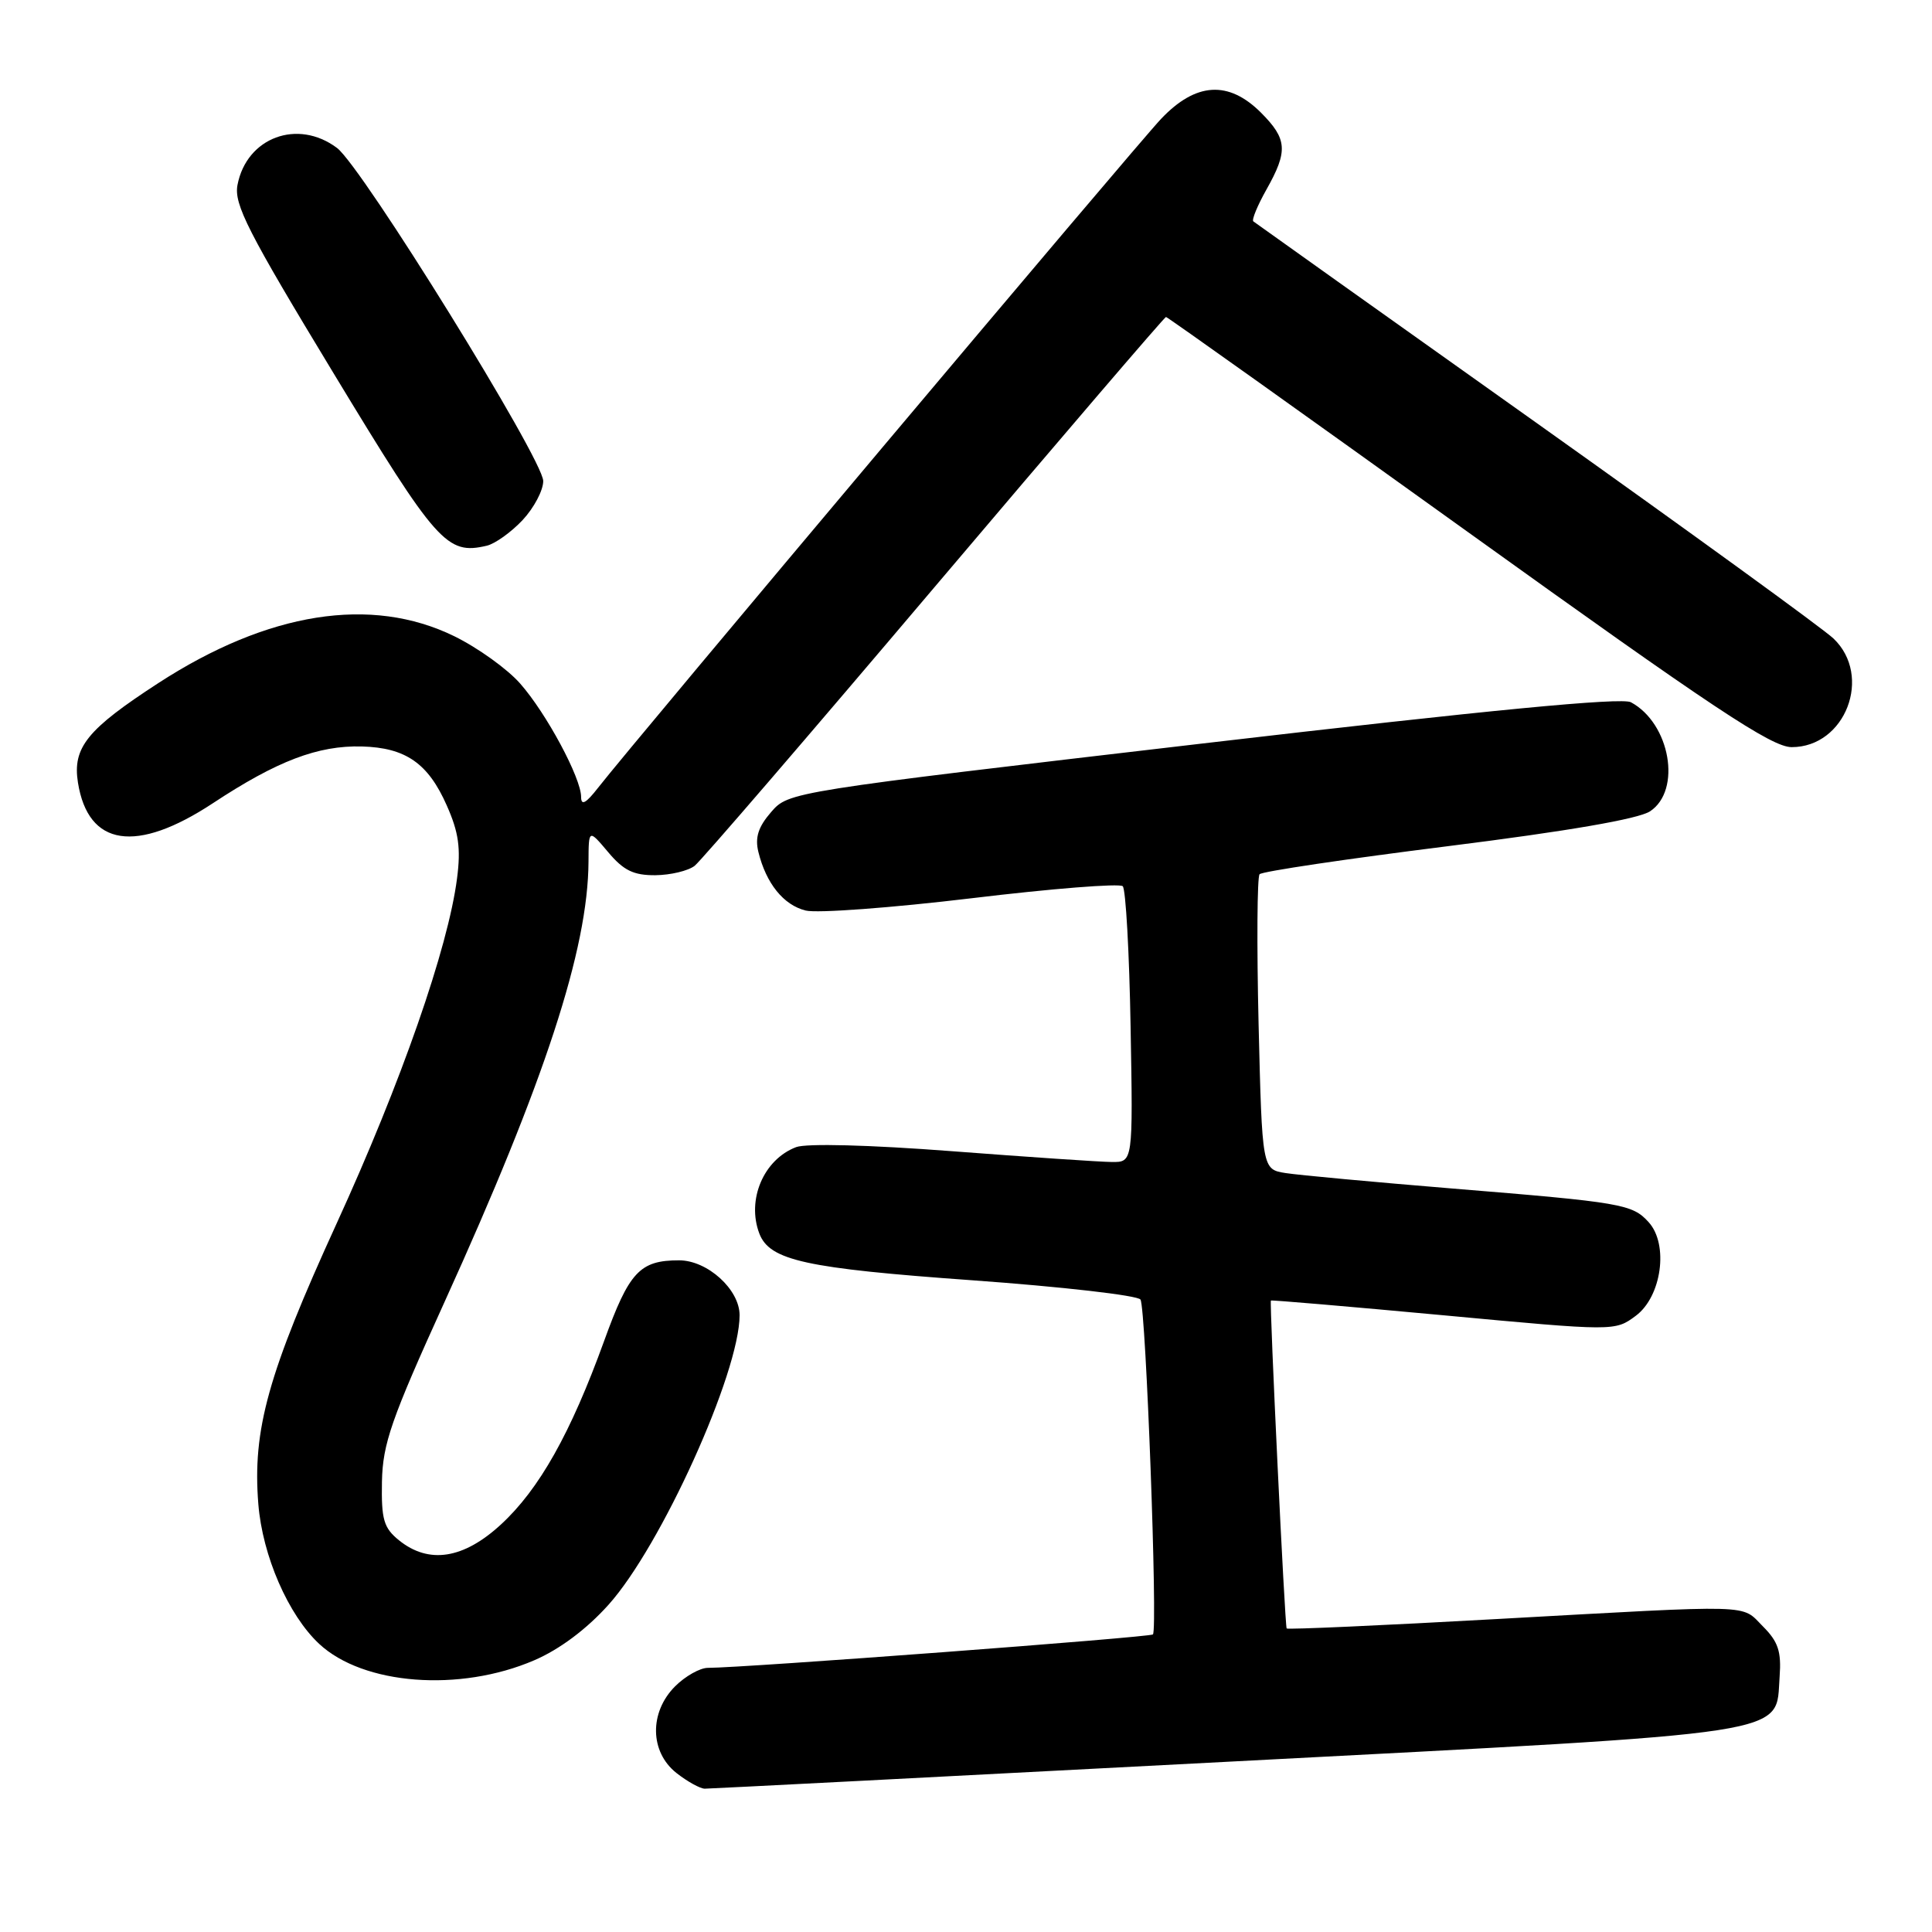 <?xml version="1.0" encoding="UTF-8" standalone="no"?>
<!DOCTYPE svg PUBLIC "-//W3C//DTD SVG 1.1//EN" "http://www.w3.org/Graphics/SVG/1.1/DTD/svg11.dtd" >
<svg xmlns="http://www.w3.org/2000/svg" xmlns:xlink="http://www.w3.org/1999/xlink" version="1.1" viewBox="0 0 256 256">
 <g >
 <path fill="currentColor"
d=" M 162.50 233.45 C 238.98 229.45 235.22 230.03 235.81 222.16 C 236.05 218.83 235.62 217.53 233.60 215.51 C 230.64 212.54 233.01 212.61 198.36 214.53 C 183.17 215.38 170.62 215.94 170.49 215.78 C 170.25 215.51 168.20 172.68 168.40 172.33 C 168.46 172.24 178.74 173.12 191.25 174.28 C 213.99 176.40 213.99 176.40 216.75 174.35 C 220.18 171.80 221.13 164.90 218.46 161.95 C 216.29 159.55 214.94 159.32 192.50 157.49 C 182.05 156.63 172.09 155.71 170.37 155.44 C 167.24 154.95 167.24 154.95 166.77 135.73 C 166.52 125.15 166.58 116.20 166.90 115.84 C 167.23 115.47 178.47 113.80 191.88 112.12 C 207.75 110.13 217.08 108.52 218.63 107.51 C 222.87 104.73 221.31 95.84 216.10 93.05 C 214.86 92.39 197.26 94.08 159.40 98.51 C 104.56 104.92 104.50 104.93 102.18 107.60 C 100.47 109.57 100.02 110.97 100.49 112.89 C 101.52 117.07 103.82 119.92 106.75 120.65 C 108.25 121.03 118.16 120.29 128.76 119.02 C 139.36 117.74 148.36 117.03 148.77 117.43 C 149.17 117.83 149.64 126.23 149.81 136.08 C 150.13 154.00 150.13 154.00 147.31 153.97 C 145.77 153.96 136.24 153.31 126.14 152.54 C 115.18 151.70 106.85 151.49 105.49 152.00 C 101.18 153.64 98.91 158.99 100.62 163.46 C 101.99 167.02 106.75 168.06 128.78 169.64 C 140.73 170.50 150.78 171.65 151.12 172.20 C 151.84 173.36 153.42 215.92 152.77 216.57 C 152.38 216.95 98.52 221.00 93.79 221.00 C 92.76 221.00 90.80 222.10 89.45 223.45 C 86.01 226.90 86.10 232.14 89.63 234.93 C 91.08 236.07 92.77 237.00 93.38 237.01 C 94.00 237.01 125.10 235.41 162.50 233.45 Z  M 70.78 220.00 C 74.14 218.56 77.72 215.88 80.62 212.65 C 87.58 204.91 98.00 181.90 98.00 174.27 C 98.00 170.86 93.74 167.00 89.98 167.00 C 84.77 167.00 83.36 168.52 80.04 177.71 C 75.62 189.91 71.45 197.33 66.38 202.00 C 61.41 206.58 56.82 207.29 52.86 204.09 C 50.84 202.45 50.52 201.34 50.61 196.34 C 50.71 191.29 51.84 188.06 58.91 172.50 C 72.21 143.23 77.92 125.76 77.98 114.17 C 78.00 109.85 78.00 109.85 80.59 112.92 C 82.63 115.35 83.96 115.99 86.84 115.97 C 88.85 115.95 91.20 115.39 92.05 114.72 C 92.90 114.05 107.22 97.41 123.87 77.75 C 140.53 58.09 154.31 42.00 154.50 42.00 C 154.69 42.00 172.69 54.83 194.51 70.50 C 226.95 93.81 234.76 99.00 237.41 99.00 C 244.53 99.00 248.15 89.57 242.95 84.61 C 241.60 83.32 223.85 70.44 203.50 55.97 C 183.15 41.51 166.31 29.52 166.07 29.33 C 165.84 29.13 166.62 27.23 167.82 25.10 C 170.69 20.00 170.57 18.42 167.08 14.92 C 162.78 10.63 158.45 10.90 153.85 15.75 C 150.47 19.32 83.97 98.33 79.25 104.38 C 77.64 106.45 77.00 106.80 77.00 105.60 C 77.00 103.09 72.41 94.53 68.93 90.58 C 67.24 88.65 63.31 85.83 60.19 84.30 C 49.18 78.92 35.52 81.08 21.00 90.50 C 11.53 96.65 9.59 99.05 10.33 103.71 C 11.69 112.17 18.04 113.13 28.21 106.43 C 36.72 100.82 42.13 98.76 47.95 98.91 C 53.75 99.07 56.73 101.13 59.20 106.73 C 60.78 110.28 61.08 112.41 60.56 116.39 C 59.38 125.59 53.16 143.43 44.60 162.13 C 35.51 182.01 33.44 189.43 34.23 199.29 C 34.78 206.16 38.20 214.00 42.29 217.82 C 48.13 223.27 60.91 224.25 70.78 220.00 Z  M 69.25 68.91 C 70.76 67.29 71.99 64.96 71.98 63.73 C 71.94 60.82 47.96 22.07 44.65 19.60 C 39.44 15.70 32.68 18.21 31.47 24.50 C 30.98 27.07 32.82 30.68 44.20 49.46 C 57.90 72.08 59.21 73.55 64.50 72.31 C 65.60 72.05 67.74 70.52 69.25 68.91 Z "/>
</g>
</svg>